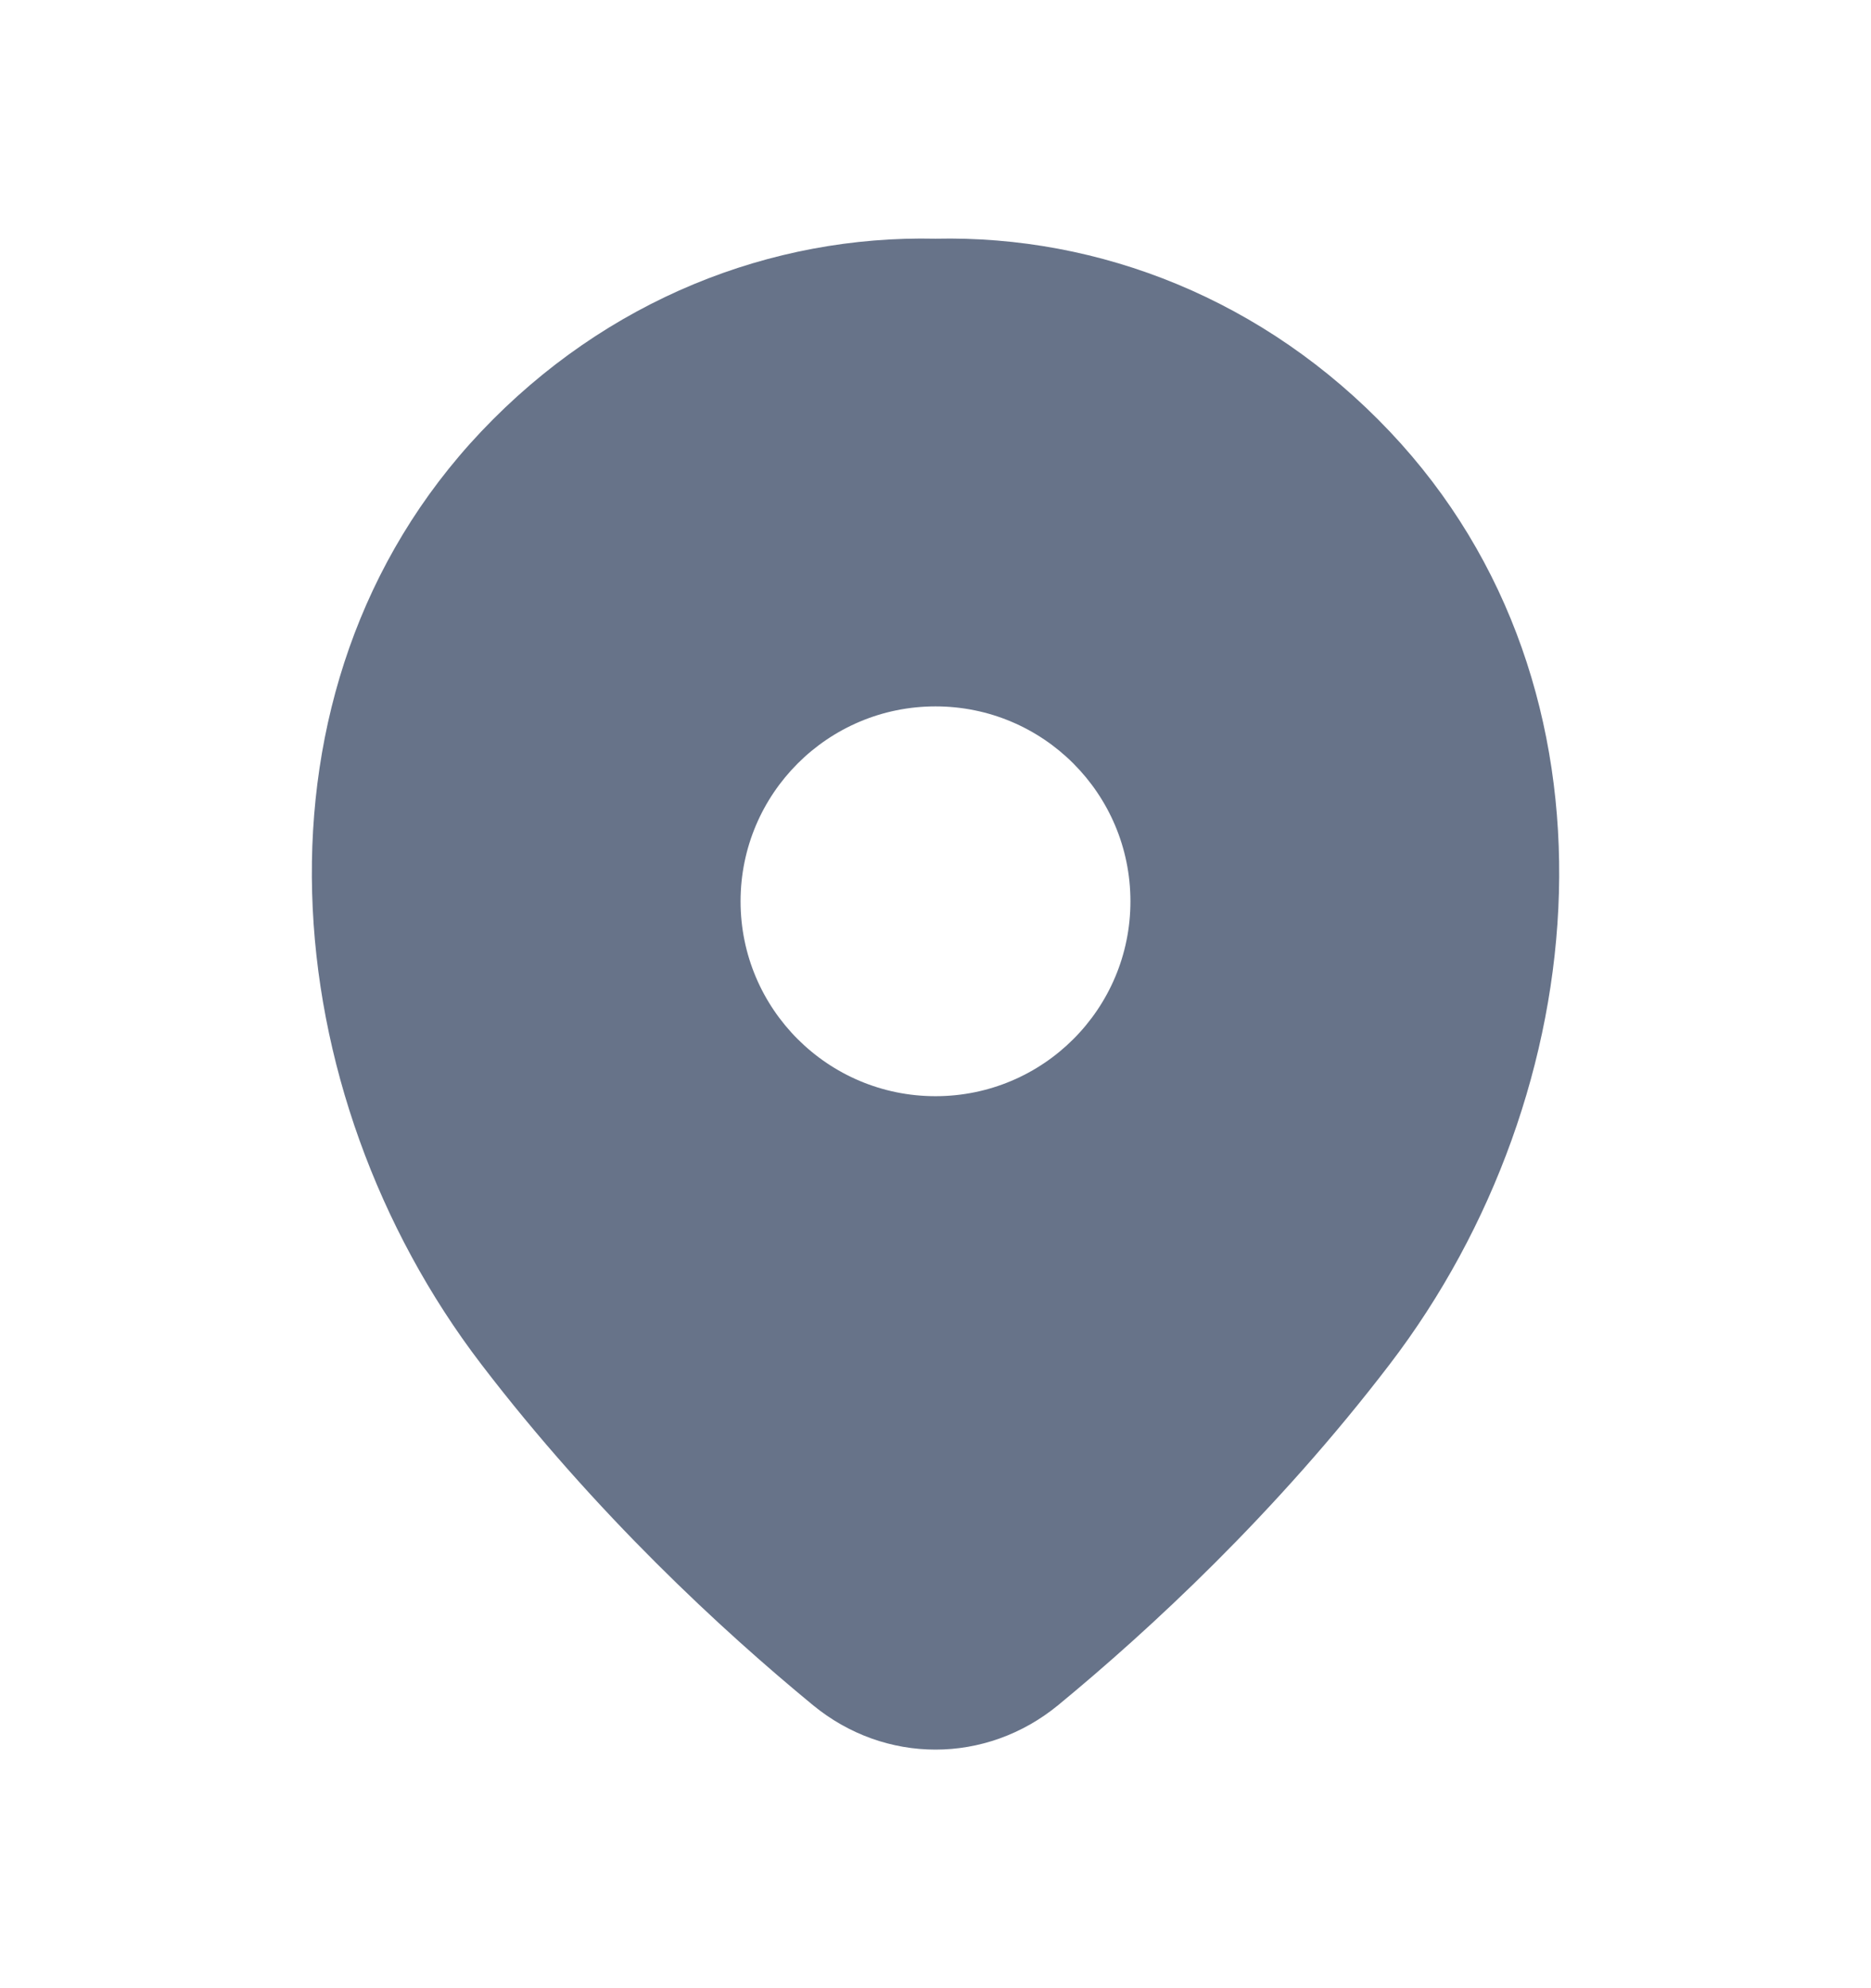 <svg width="16" height="17" viewBox="0 0 16 17" fill="none" xmlns="http://www.w3.org/2000/svg">
<g id="ic_pin_fill_24">
<path id="Vector" fill-rule="evenodd" clip-rule="evenodd" d="M4.114 3.691C5.185 2.56 6.597 2.01 8 2.041C9.403 2.01 10.815 2.56 11.886 3.691C13.969 5.893 13.657 9.346 11.886 11.663C10.907 12.944 9.823 13.942 9.05 14.579C8.432 15.087 7.568 15.087 6.951 14.579C6.177 13.942 5.093 12.944 4.114 11.663C2.343 9.346 2.032 5.893 4.114 3.691ZM8 9.373C8.921 9.373 9.667 8.627 9.667 7.707C9.667 6.786 8.921 6.04 8 6.04C7.08 6.04 6.333 6.786 6.333 7.707C6.333 8.627 7.08 9.373 8 9.373Z" fill="#677389"/>
</g>
</svg>
